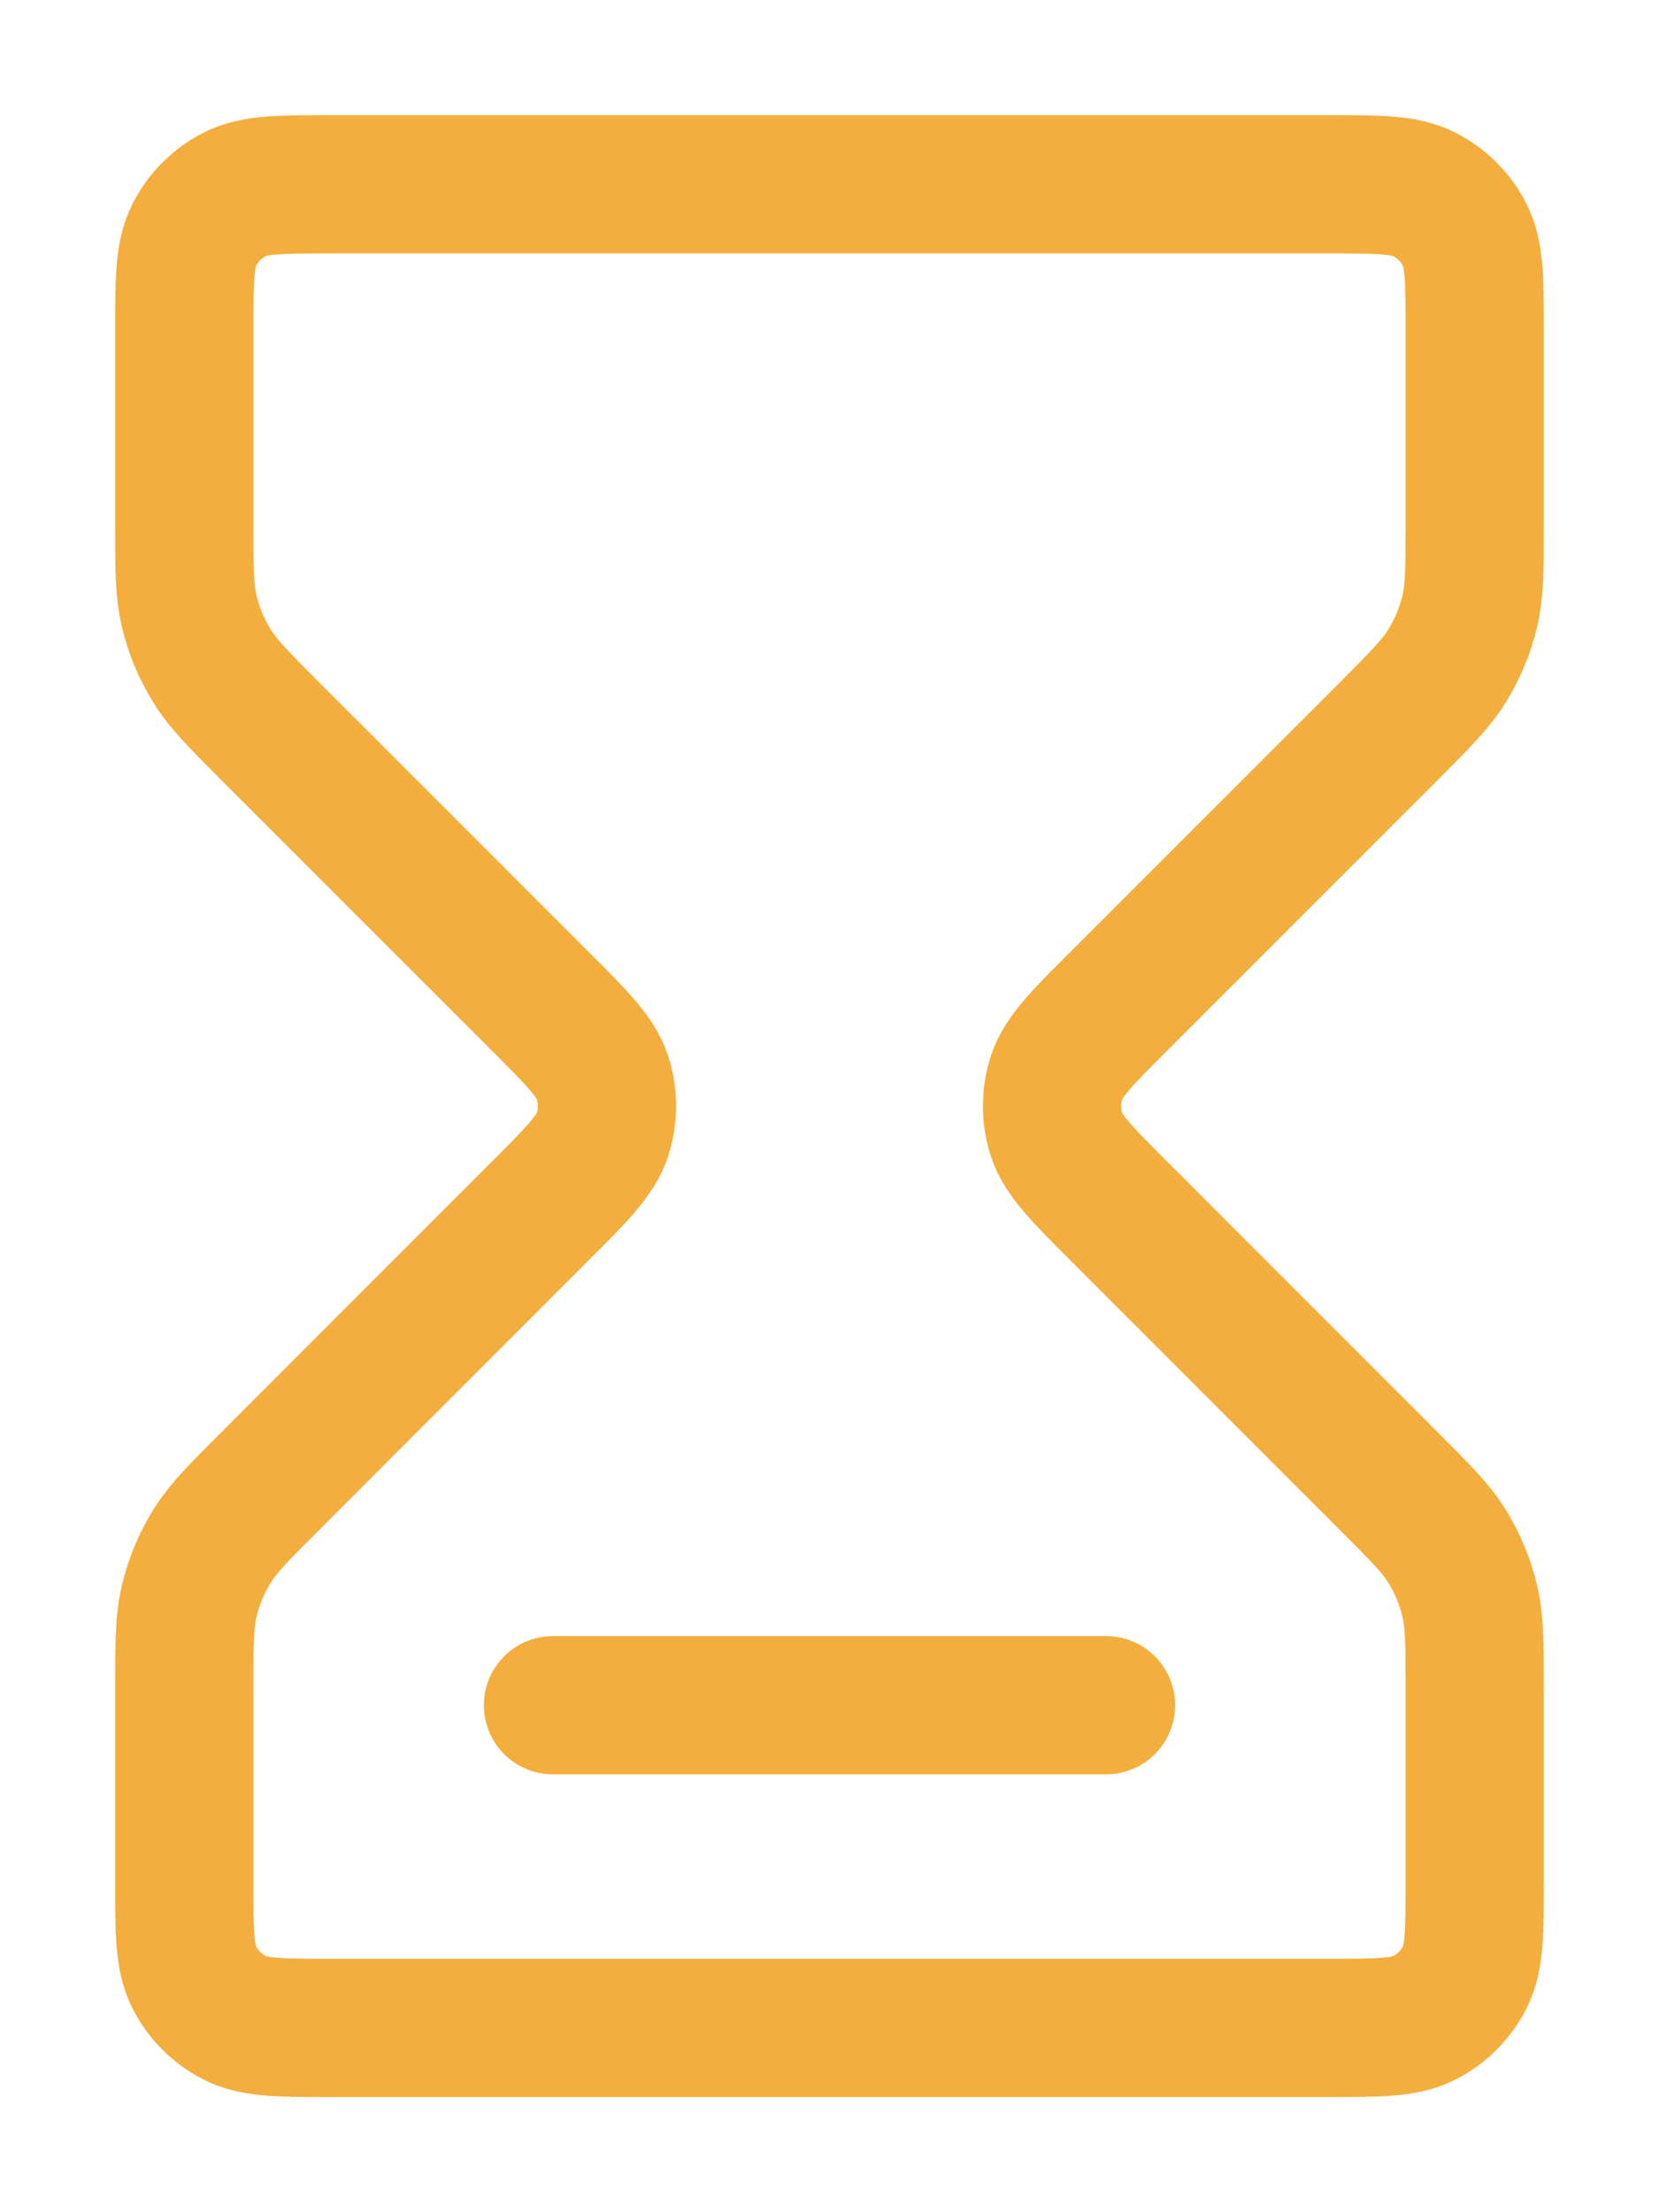 <svg width="12" height="16" viewBox="0 0 12 16" fill="none" xmlns="http://www.w3.org/2000/svg">
<path d="M4 12.333H8M2.4 1.333H9.6C9.973 1.333 10.16 1.333 10.303 1.406C10.428 1.47 10.53 1.572 10.594 1.697C10.667 1.84 10.667 2.027 10.667 2.4V3.783C10.667 4.109 10.667 4.272 10.63 4.426C10.597 4.562 10.543 4.692 10.47 4.811C10.388 4.946 10.272 5.061 10.042 5.292L8.088 7.246C7.824 7.51 7.692 7.642 7.642 7.794C7.599 7.928 7.599 8.072 7.642 8.206C7.692 8.358 7.824 8.49 8.088 8.754L10.042 10.709C10.272 10.939 10.388 11.054 10.47 11.189C10.543 11.308 10.597 11.438 10.63 11.574C10.667 11.728 10.667 11.891 10.667 12.217V13.6C10.667 13.973 10.667 14.16 10.594 14.303C10.53 14.428 10.428 14.53 10.303 14.594C10.16 14.667 9.973 14.667 9.6 14.667H2.4C2.027 14.667 1.84 14.667 1.697 14.594C1.572 14.53 1.47 14.428 1.406 14.303C1.333 14.16 1.333 13.973 1.333 13.6V12.217C1.333 11.891 1.333 11.728 1.37 11.574C1.403 11.438 1.457 11.308 1.53 11.189C1.612 11.054 1.728 10.939 1.958 10.709L3.912 8.754C4.176 8.49 4.308 8.358 4.358 8.206C4.401 8.072 4.401 7.928 4.358 7.794C4.308 7.642 4.176 7.51 3.912 7.246L1.958 5.292C1.728 5.061 1.612 4.946 1.53 4.811C1.457 4.692 1.403 4.562 1.37 4.426C1.333 4.272 1.333 4.109 1.333 3.783V2.4C1.333 2.027 1.333 1.84 1.406 1.697C1.47 1.572 1.572 1.47 1.697 1.406C1.84 1.333 2.027 1.333 2.4 1.333Z" stroke="#F3AE3D" stroke-linecap="round" stroke-linejoin="round"/>
</svg>
